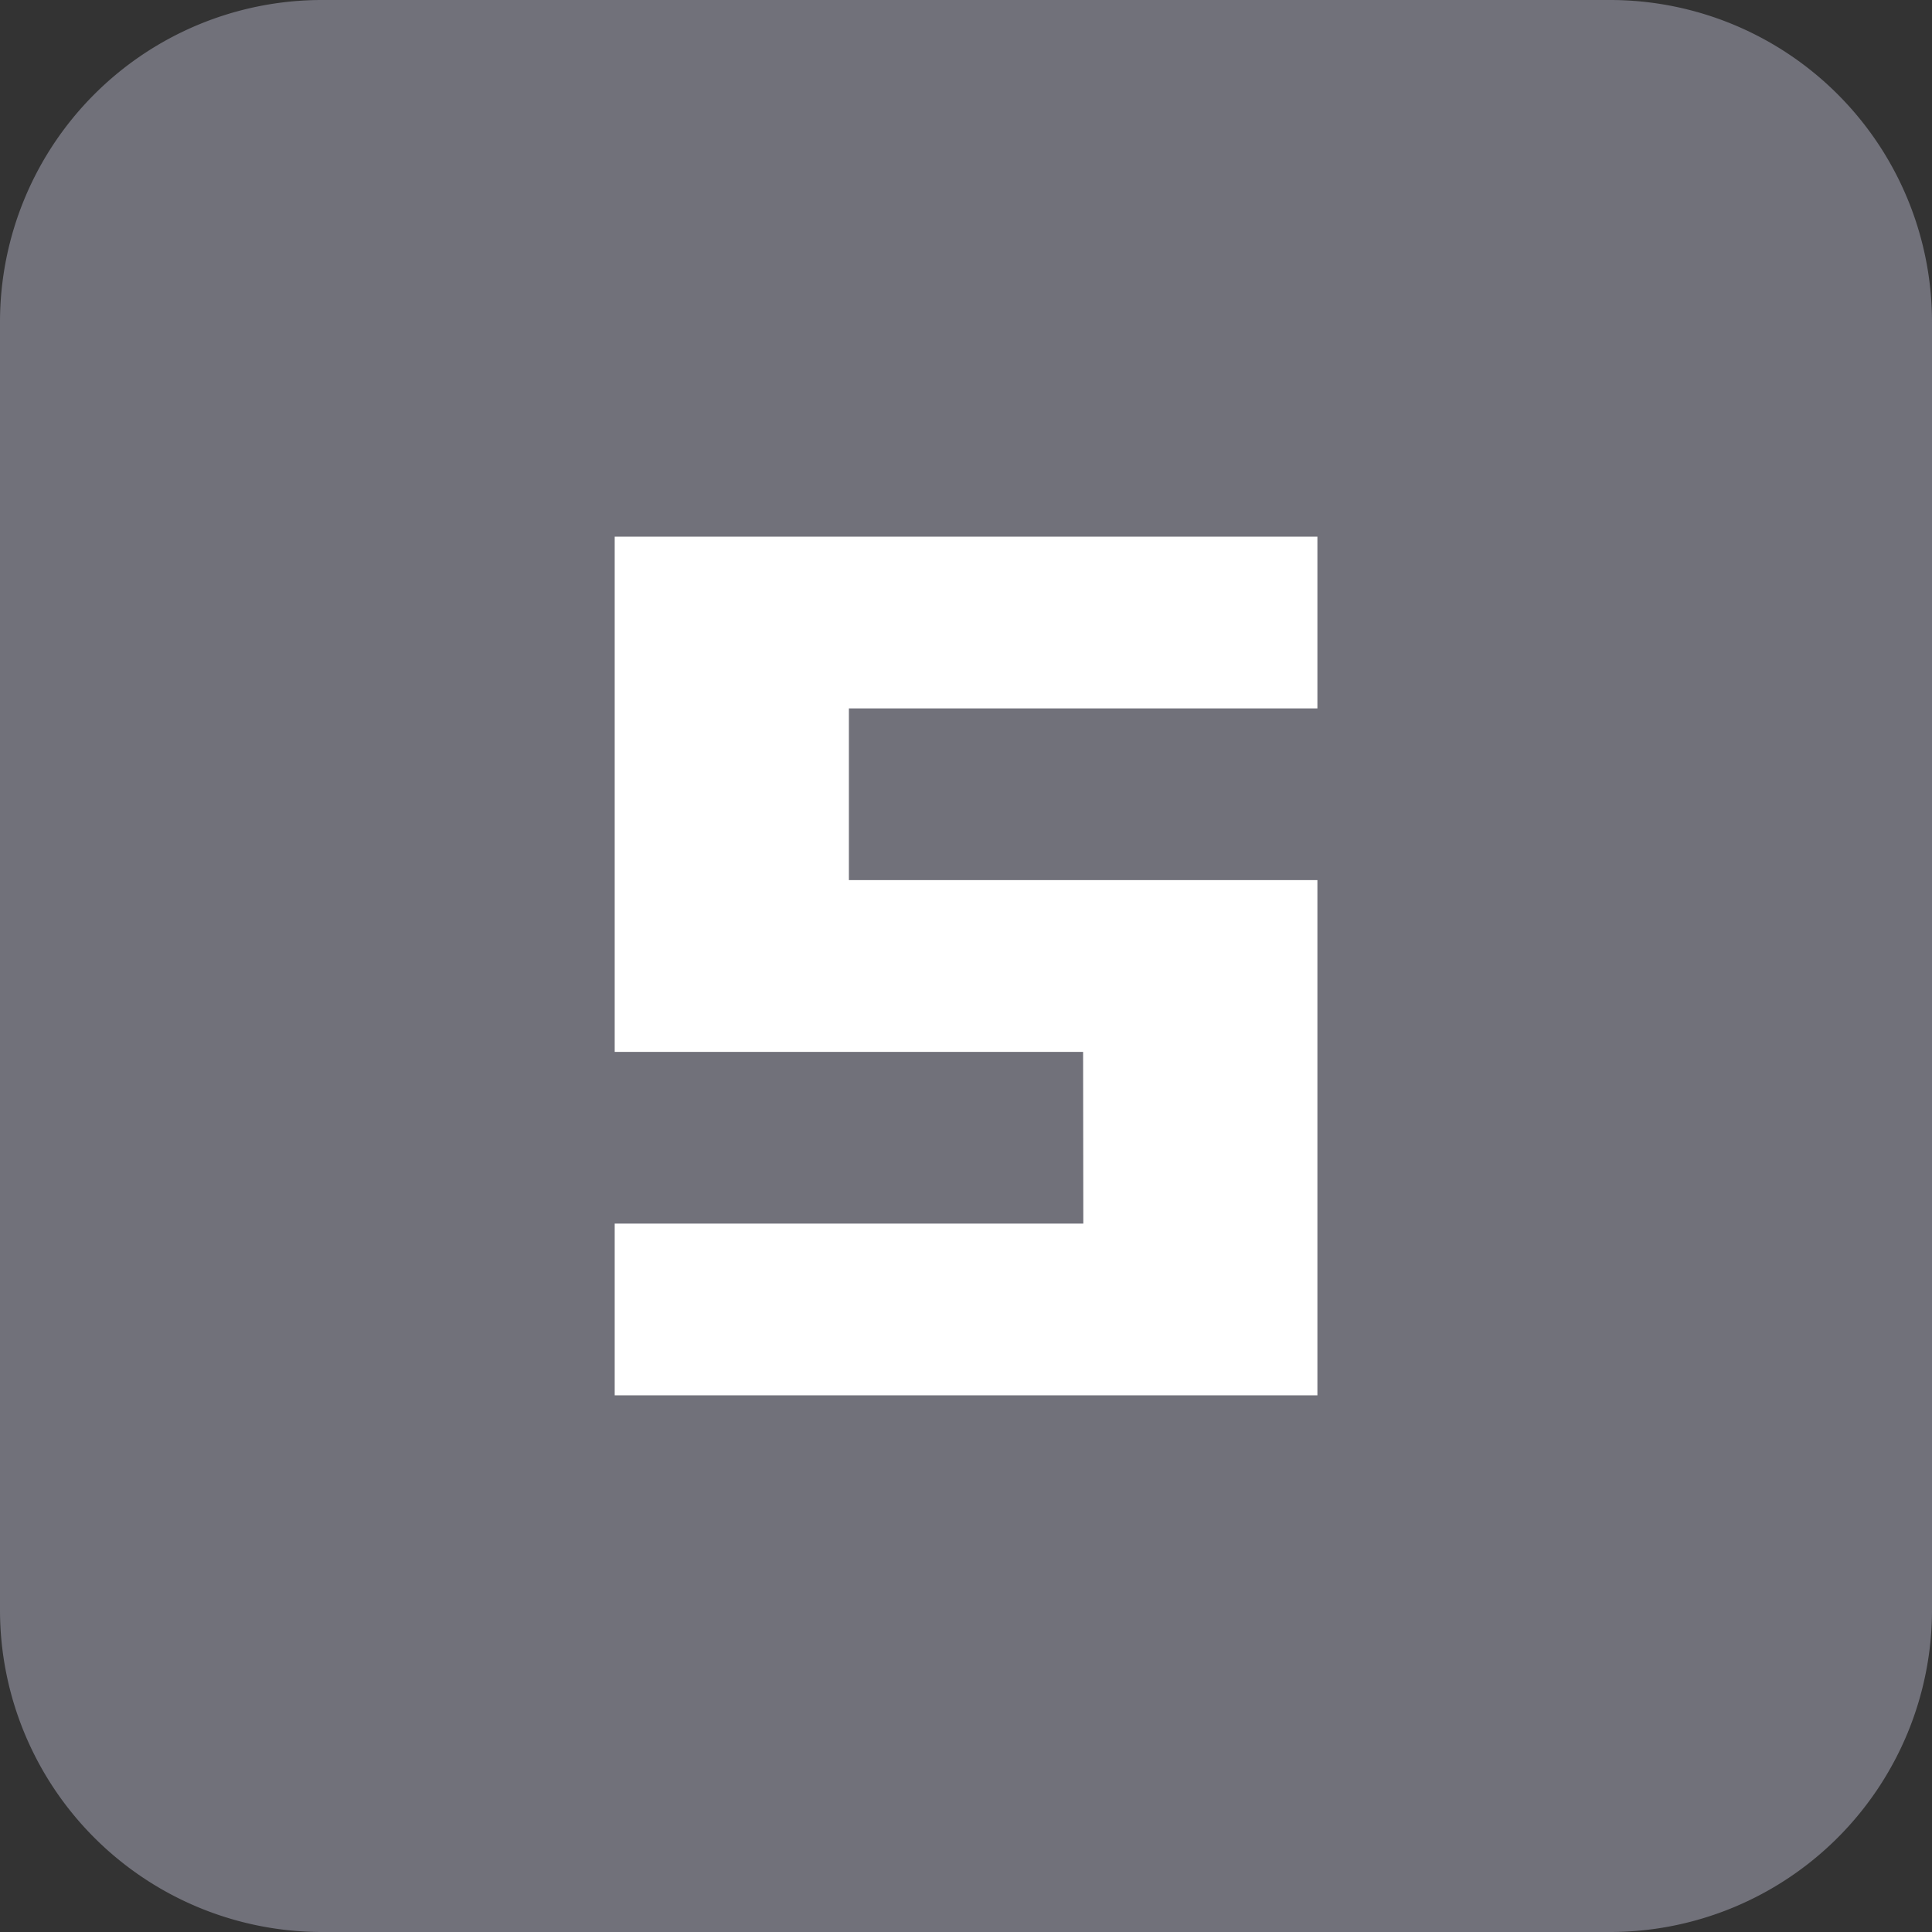 <svg xmlns="http://www.w3.org/2000/svg" width="18" height="18" viewBox="0 0 18 18">
  <rect x="0" y="0" width="18" height="18" fill="#333333" stroke="none"/>
  <g id="그룹_22335" data-name="그룹 22335" transform="translate(-322 -184)">
    <path id="패스_48159" data-name="패스 48159" d="M87.807,20.182h-12a3,3,0,0,1-3-3v-12a3,3,0,0,1,3-3h12a3,3,0,0,1,3,3v12a3,3,0,0,1-3,3" transform="translate(249.193 181.818)" fill="#71717a"/>
    <path id="패스_48160" data-name="패스 48160" d="M78.534,5.727h2.182v1.6H78.534Zm0,1.6h2.182v1.6H78.534Zm0,1.6h2.182v1.6H78.534Zm0,3.2h2.182v1.6H78.534Zm2.182-6.4H82.9v1.6H80.716Zm0,3.2H82.9v1.6H80.716Zm0,3.2H82.9v1.6H80.716Zm2.182-6.4h2.183v1.6H82.9Zm0,3.2h2.183v1.6H82.9Zm0,1.6h2.183v1.6H82.9Zm0,1.6h2.183v1.6H82.9Z" transform="translate(249.193 183.273)" fill="#fff"/>
  </g>
</svg>
